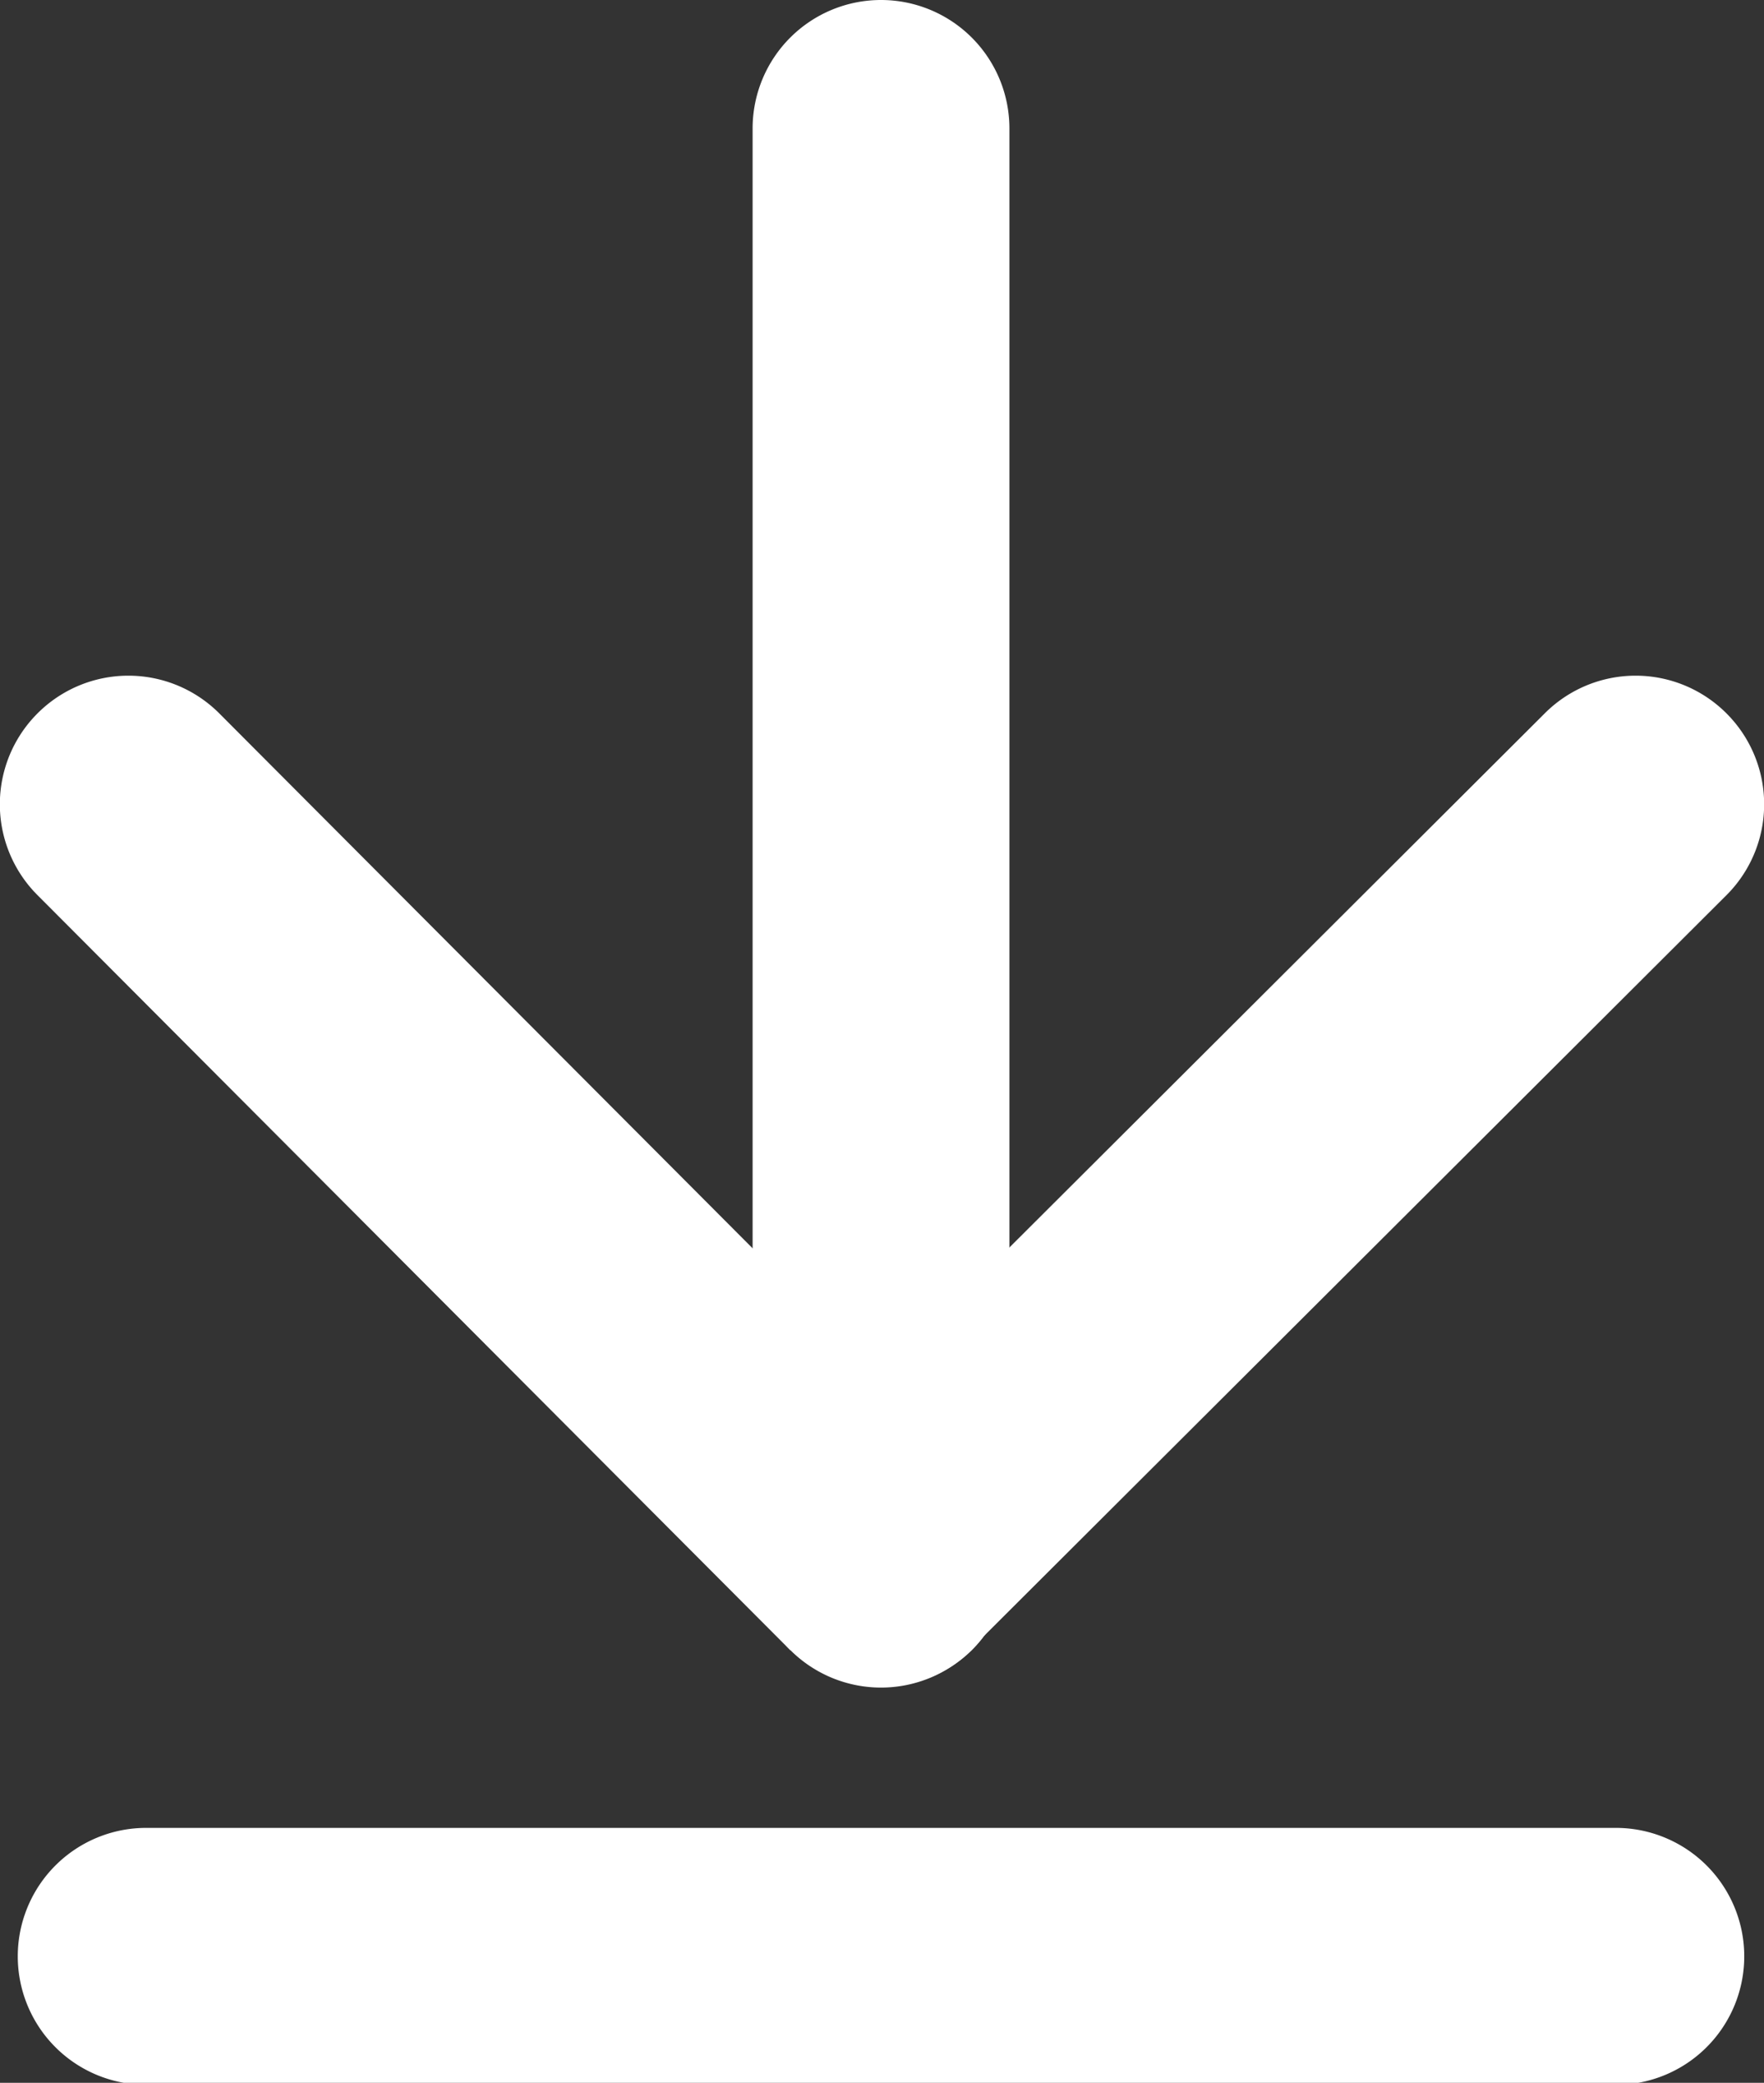 <svg xmlns="http://www.w3.org/2000/svg" viewBox="0 0 8.93 10.54"><rect x="0" y="0" width="8.93" height="10.54" fill="#333333" stroke="none"/><defs><style>.cls-1{fill:#fff;}</style></defs><title>download</title><g id="Layer_2" data-name="Layer 2"><g id="Capa_1" data-name="Capa 1"><g id="Nuevo_símbolo" data-name="Nuevo símbolo"><g id="Nuevo_símbolo_3" data-name="Nuevo símbolo 3"><path class="cls-1" d="M7.82,3.61a.65.65,0,0,1,.92,0h0a.65.65,0,0,1,0,.92h0L4.92,8.34a.65.65,0,0,1-.91,0H4a.65.65,0,0,1,0-.92H4L7.82,3.61Z"/><path class="cls-1" d="M.19,4.53a.65.65,0,0,1,0-.92h0a.65.65,0,0,1,.92,0h0L4.92,7.43a.65.65,0,0,1,0,.92h0a.65.65,0,0,1-.91,0H4L.19,4.53Z"/><path class="cls-1" d="M8.18,9.25a.65.65,0,0,1,.65.65h0a.65.65,0,0,1-.65.65H.74A.65.65,0,0,1,.09,9.9h0a.65.65,0,0,1,.65-.65H8.18Z"/><path class="cls-1" d="M3.81.65A.65.65,0,0,1,4.46,0h0a.65.65,0,0,1,.65.65h0V7.89a.65.65,0,0,1-.65.65h0a.65.65,0,0,1-.65-.65h0V.65Z"/></g></g></g></g></svg>